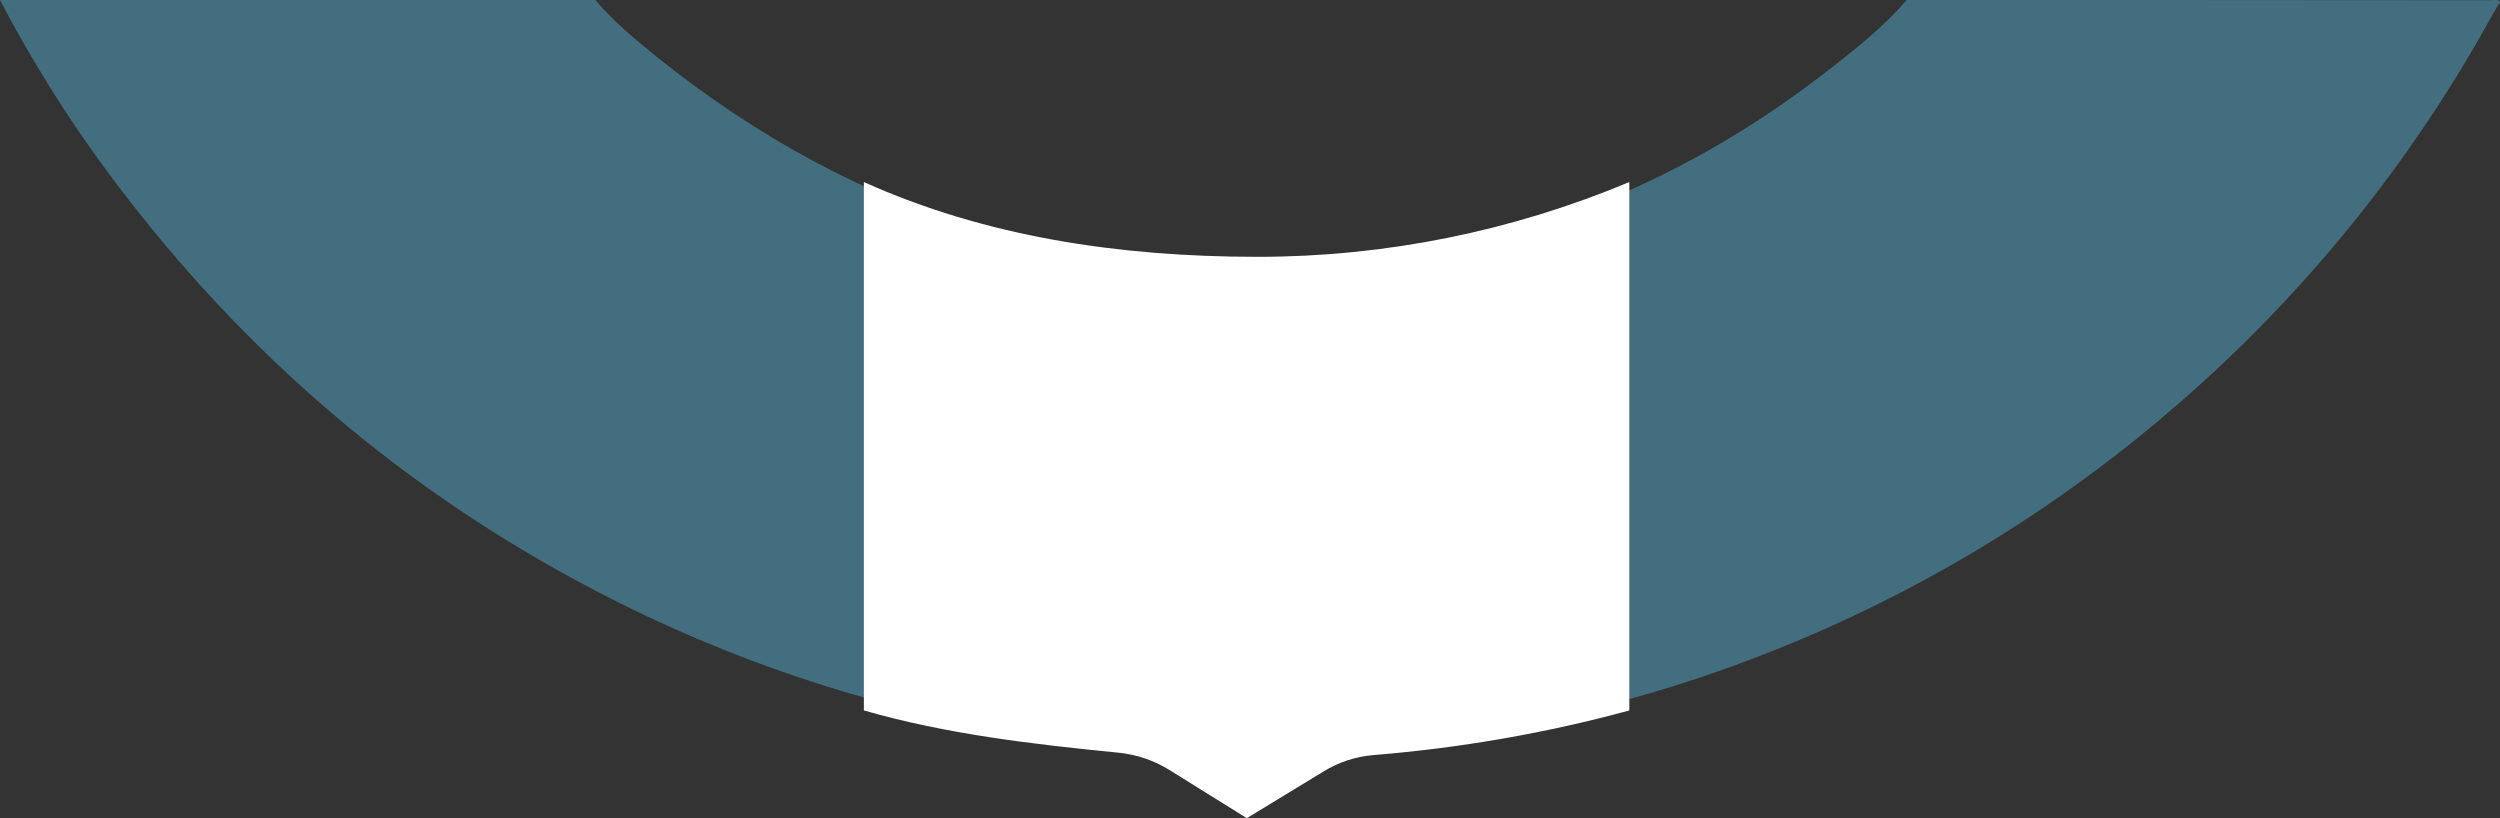 <?xml version="1.0" encoding="utf-8"?>
<!-- Generator: Adobe Illustrator 22.1.0, SVG Export Plug-In . SVG Version: 6.00 Build 0)  -->
<svg version="1.1" id="Camada_1" xmlns="http://www.w3.org/2000/svg" xmlns:xlink="http://www.w3.org/1999/xlink" x="0px" y="0px"
	 viewBox="0 0 1100 360" style="enable-background:new 0 0 1100 360;" xml:space="preserve">
<rect x="0" y="0" width="1100" height="360" fill="#333333" stroke="none"/>
<style type="text/css">
	.st0{opacity:0.5;}
	.st1{fill:#51AACC;}
	.st2{fill:#FFFFFF;}
</style>
<title>roda_mobile_e_destaque</title>
<g class="st0">
	<path class="st1" d="M839,0c85.5,0,171,0,256.5,0.1c1.5,0,3.4-1.1,4.5,0.9c-1,1.7-2.1,3.4-3.1,5.1c-35.6,65-82.6,123.2-138.7,171.8
		c-49.5,43.1-105.5,78-166,103.5c-57.7,24.4-118.7,39.8-181,45.8c-10.1,1-20.2,1.8-30.3,2.8h-62c-1.4-0.4-2.9-0.6-4.4-0.8
		c-12-0.4-23.9-1.6-35.8-3c-69.7-7.8-137.5-27.5-200.6-58.2C192.5,226.3,120,168,60.8,93.2C37.6,64.1,17.2,32.9,0,0h262
		c7.8,9.4,17.3,17.1,26.7,24.8C378.5,97,481,127.7,595.6,115.9c78.4-8,148.5-37.6,210.4-86.2C817.7,20.6,829.2,11.3,839,0z"/>
</g>
<path class="st2" d="M548.6,360l-34.2-21.3c-6.7-4.1-14.2-6.7-22.1-7.5c-38.4-3.8-76-8.2-112.2-18.6V80.1
	c53.2,23.9,111.7,32.9,173.3,32.9c56.1,0,111.7-11.2,163.5-32.9v232.5c-36.7,10-74.3,16.5-112.2,19.6c-8,0.6-15.7,3.1-22.6,7.4
	L548.6,360z"/>
</svg>
